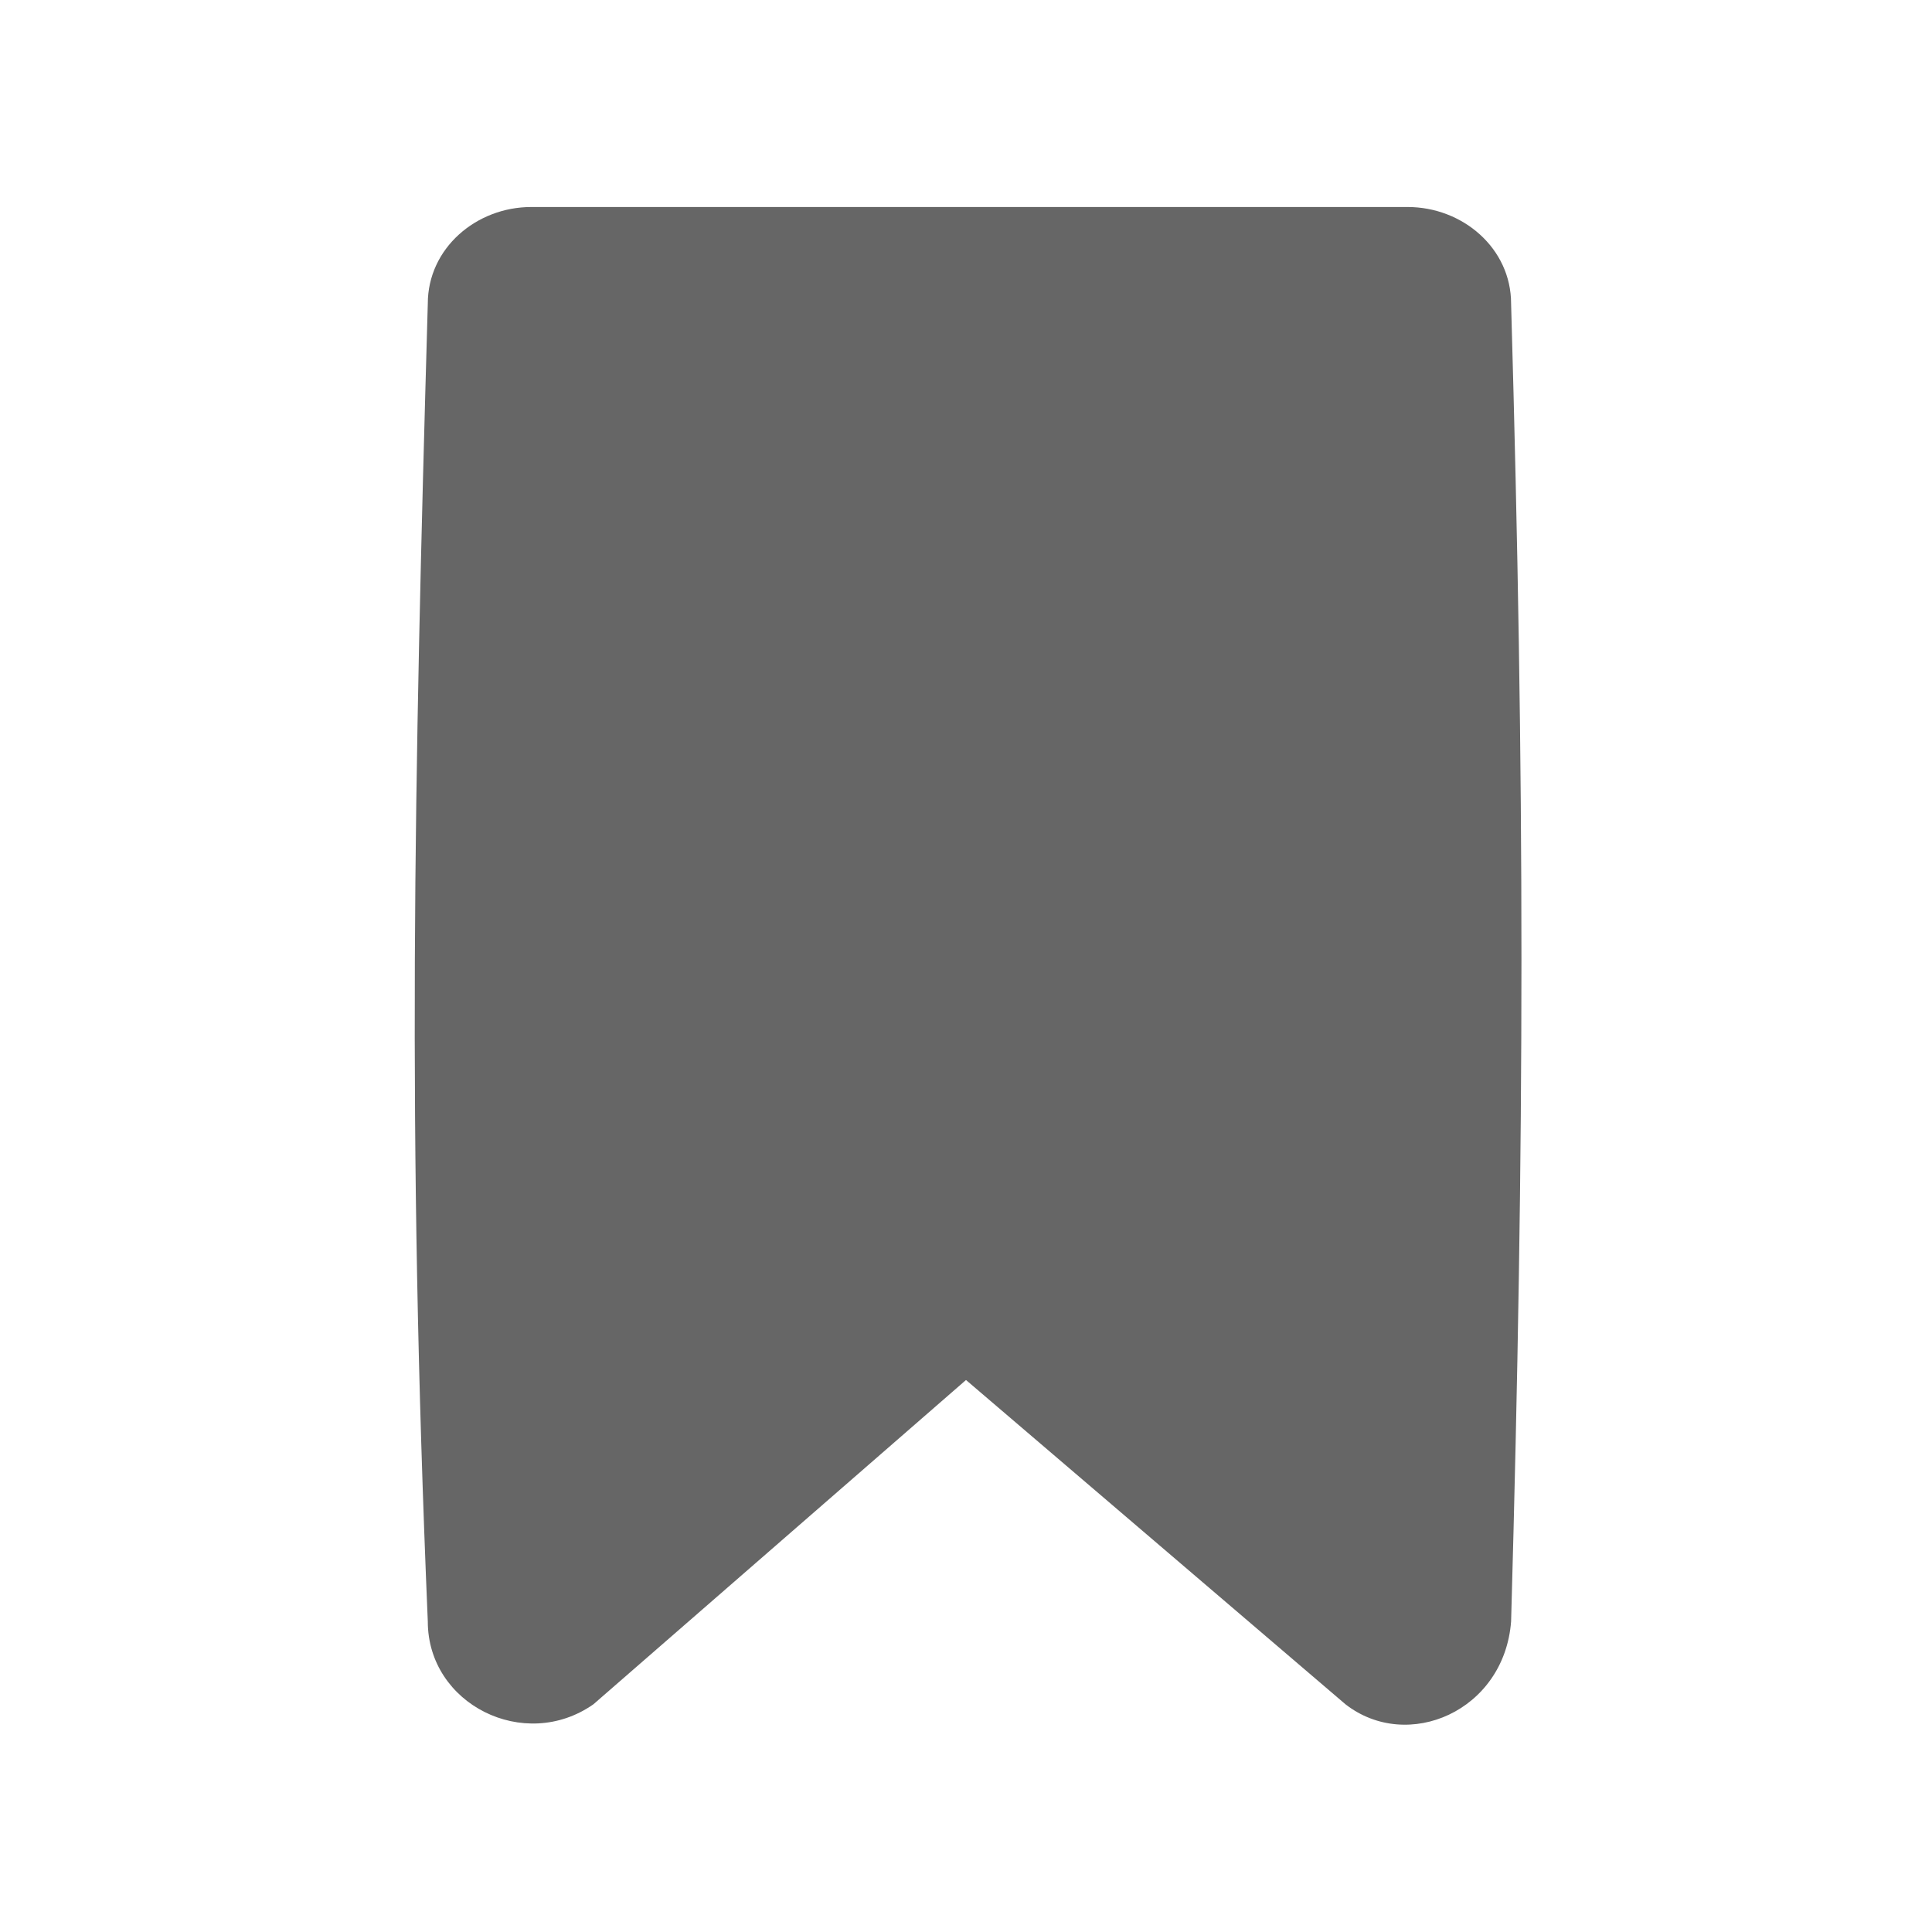 <?xml version="1.0" standalone="no"?><!DOCTYPE svg PUBLIC "-//W3C//DTD SVG 1.1//EN" "http://www.w3.org/Graphics/SVG/1.1/DTD/svg11.dtd"><svg t="1538295149715" class="icon" style="" viewBox="0 0 1024 1024" version="1.1" xmlns="http://www.w3.org/2000/svg" p-id="5563" xmlns:xlink="http://www.w3.org/1999/xlink" width="200" height="200"><defs><style type="text/css"></style></defs><path d="M800.914 859.429c7.314-259.657 7.314-442.514 0-698.514 0-29.257-25.6-51.2-54.857-51.2H281.6c-29.257 0-54.857 21.943-54.857 51.2-7.314 256-10.971 438.857 0 698.514 0 43.886 51.2 69.486 87.771 43.886L512 731.429l201.143 171.886c32.914 25.6 84.114 3.657 87.771-43.886" fill="#666666" p-id="5564"></path></svg>